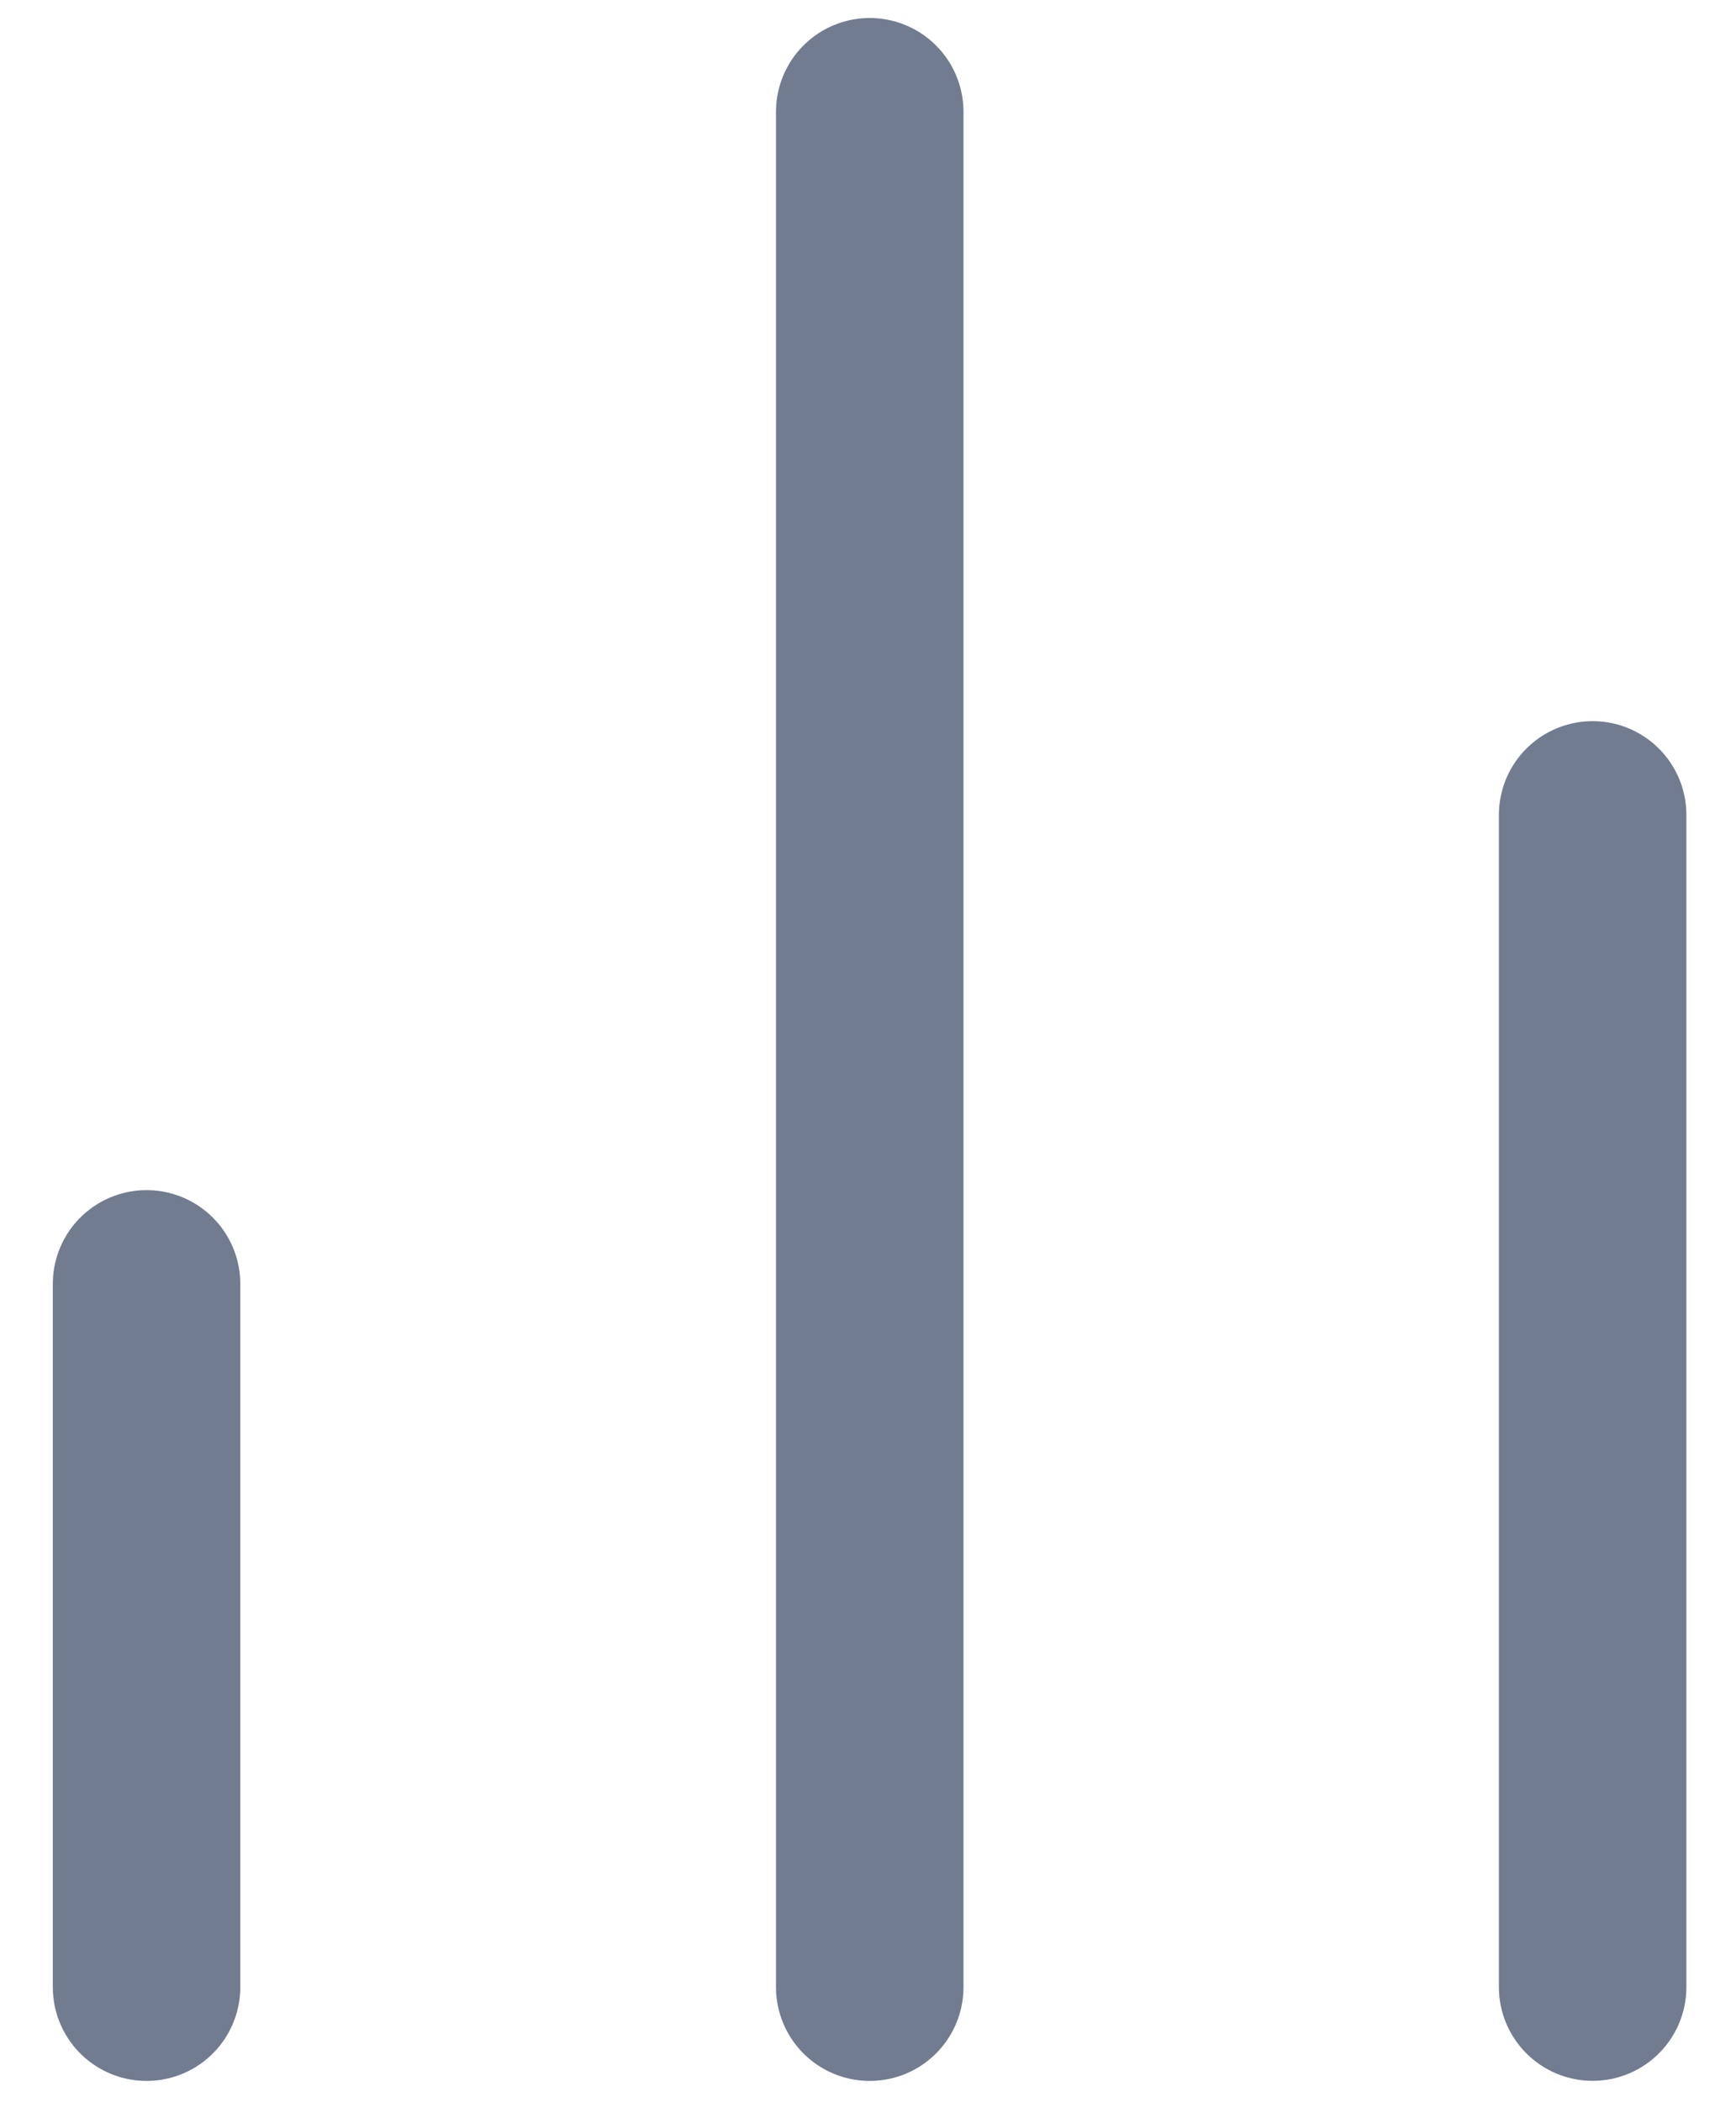 <svg width="19" height="23" viewBox="0 0 19 23" fill="none" xmlns="http://www.w3.org/2000/svg">
<path d="M17.431 21.74V8.916" stroke="#727C90" stroke-width="2.052" stroke-linecap="round" stroke-linejoin="round"/>
<path d="M9.519 21.741V1.223" stroke="#727C90" stroke-width="2.052" stroke-linecap="round" stroke-linejoin="round"/>
<path d="M1.604 21.741V14.047" stroke="#727C90" stroke-width="2.052" stroke-linecap="round" stroke-linejoin="round"/>
</svg>
